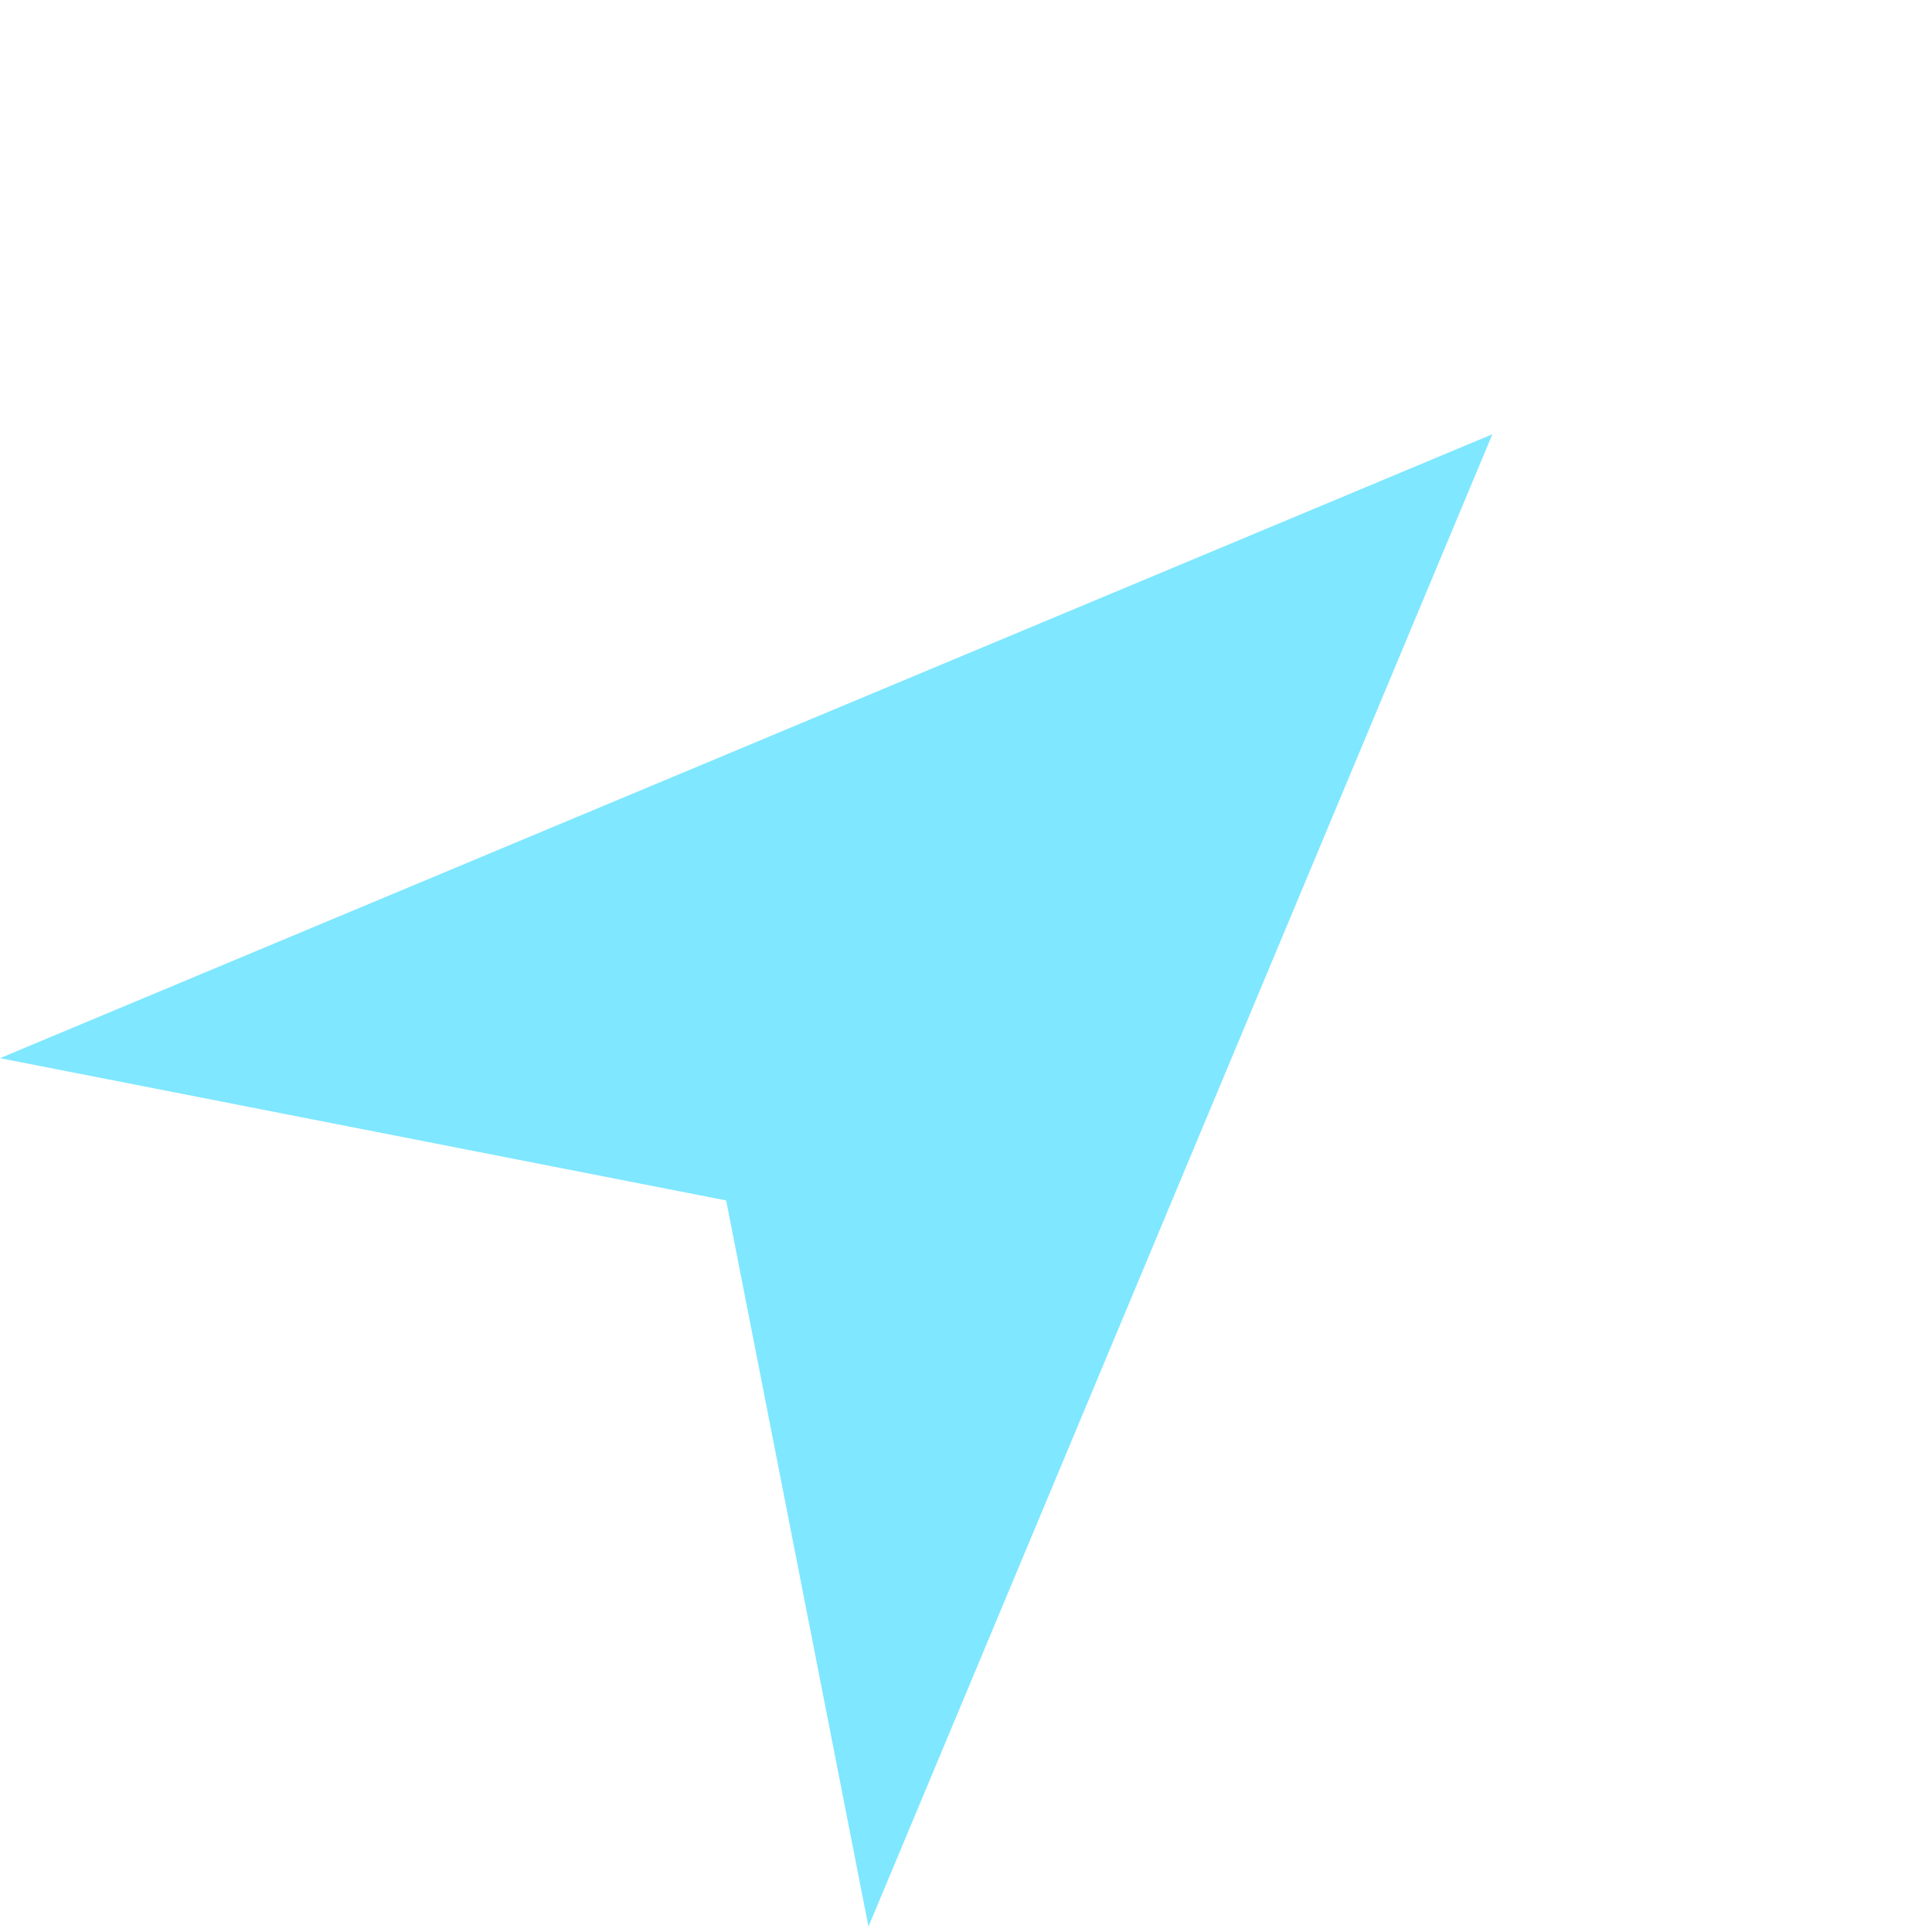 <svg width="309" height="309" viewBox="0 0 309 309" fill="none" xmlns="http://www.w3.org/2000/svg">
<path opacity="0.7" d="M238.69 69.45L138.9 308.14L116.143 191.997L-1.00938e-05 169.24L238.69 69.45Z" fill="#49DDFF"/>
</svg>
